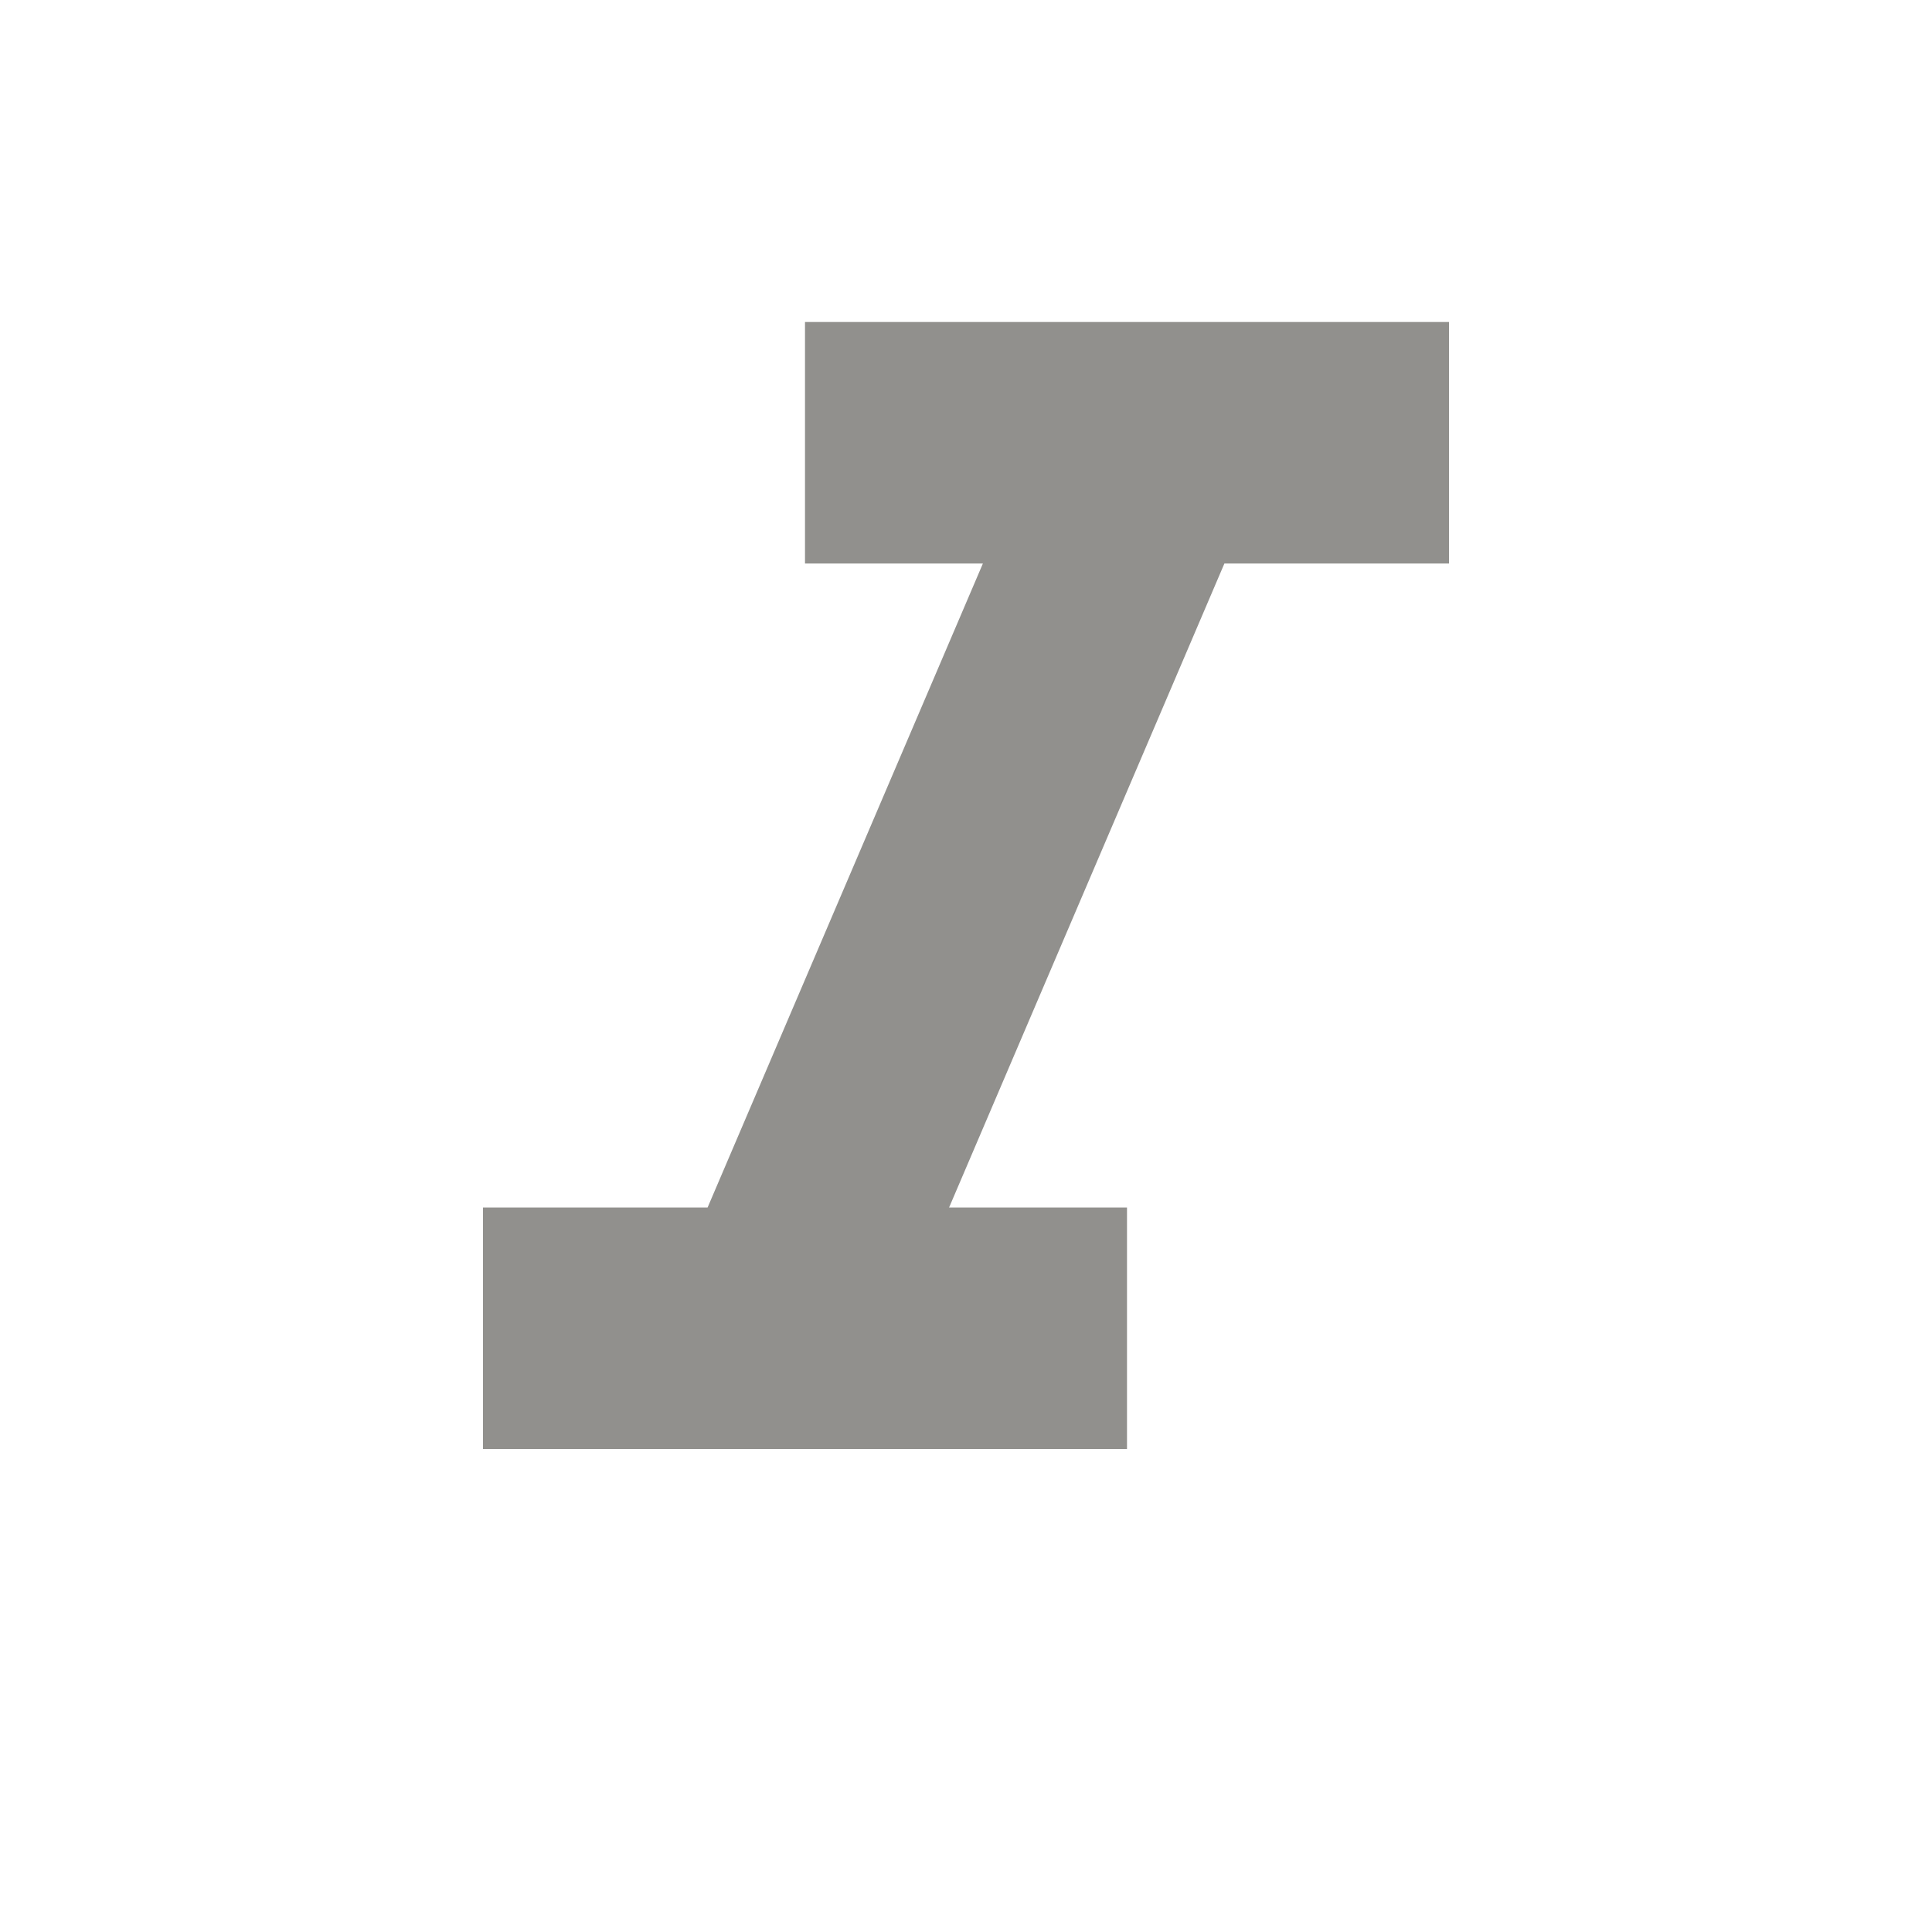 <!-- Generated by IcoMoon.io -->
<svg version="1.1" xmlns="http://www.w3.org/2000/svg" width="280" height="280" viewBox="0 0 280 280">
<title>mt-format_italic</title>
<path fill="#91908d" d="M116.667 46.667v35h25.783l-39.9 93.333h-32.55v35h93.333v-35h-25.783l39.9-93.333h32.55v-35h-93.333z"></path>
</svg>

